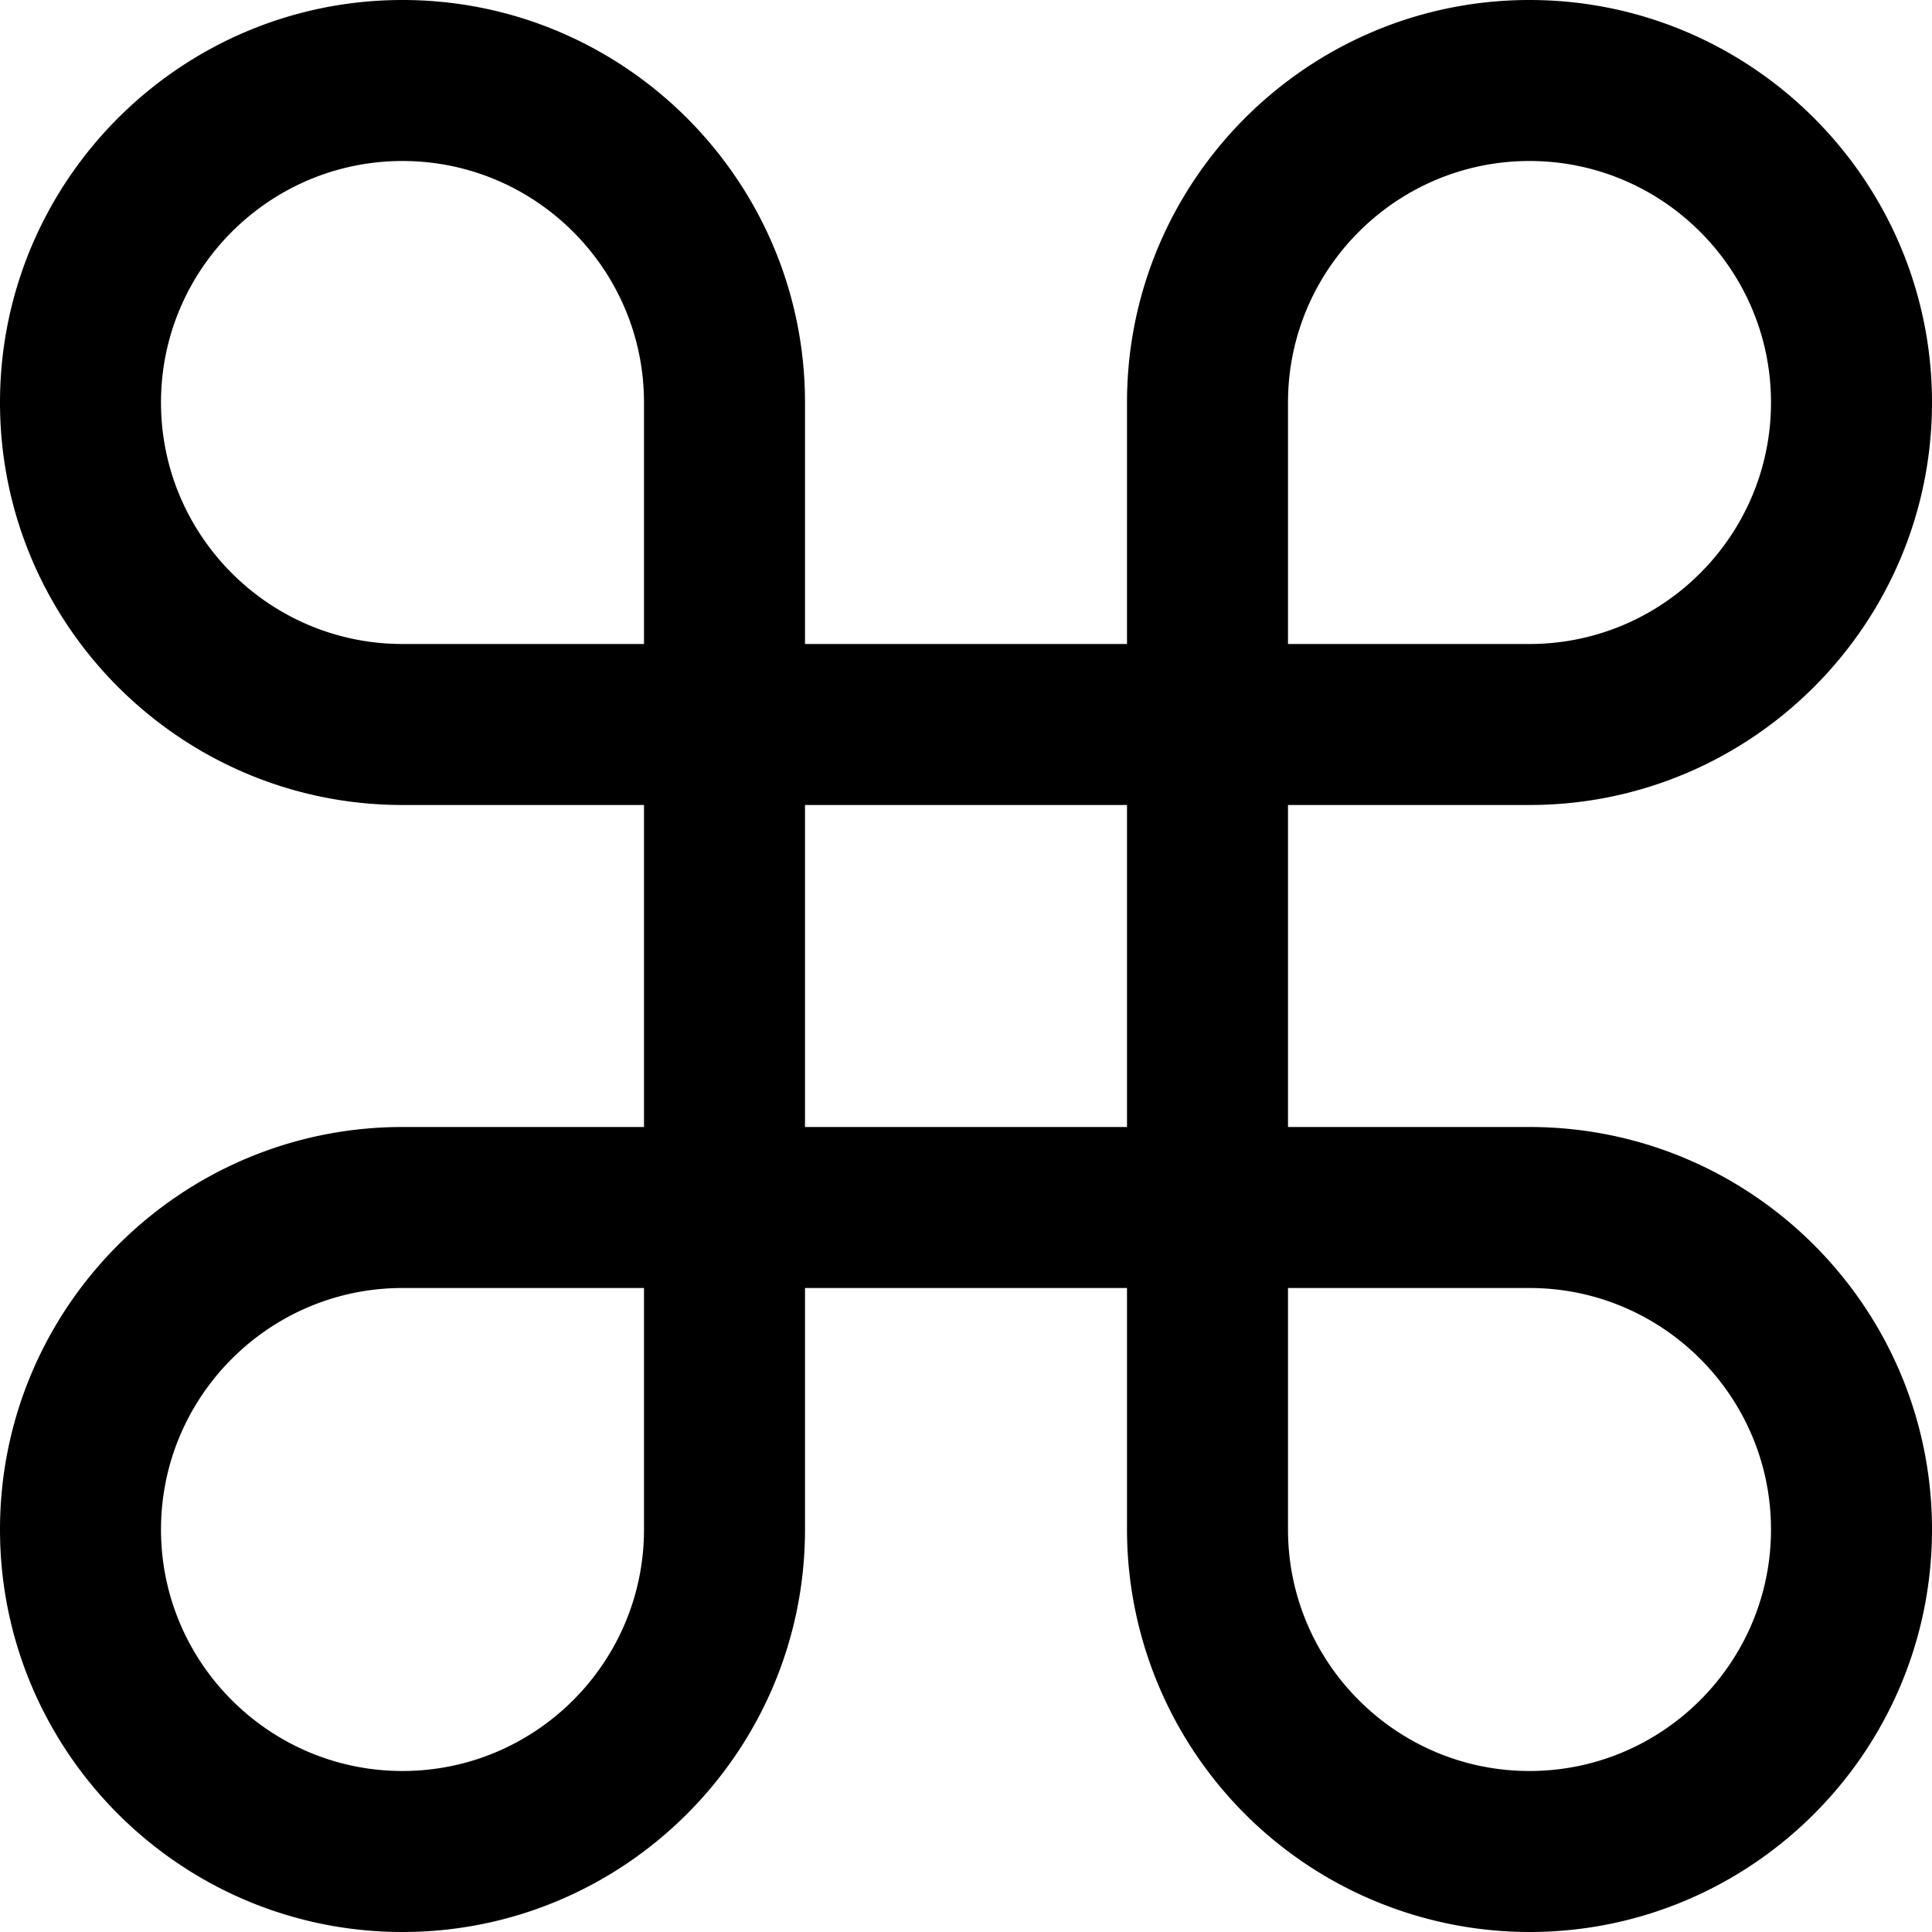 <svg xmlns="http://www.w3.org/2000/svg" viewBox="0 0 12 12"><path d="M9.5 12A2.502 2.502 0 0 1 7 9.5V8H5v1.5C5 10.879 3.878 12 2.5 12S0 10.879 0 9.5 1.122 7 2.5 7H4V5H2.5C1.122 5 0 3.878 0 2.5S1.122 0 2.5 0 5 1.122 5 2.5V4h2V2.5C7 1.122 8.121 0 9.5 0S12 1.122 12 2.5 10.879 5 9.5 5H8v2h1.5C10.879 7 12 8.121 12 9.5S10.879 12 9.5 12zM8 8v1.5c0 .827.673 1.5 1.5 1.5s1.5-.673 1.5-1.5S10.327 8 9.5 8H8zM2.5 8C1.673 8 1 8.673 1 9.5S1.673 11 2.5 11 4 10.327 4 9.5V8H2.5zM5 7h2V5H5v2zm3-3h1.5c.827 0 1.5-.673 1.5-1.5S10.327 1 9.5 1 8 1.673 8 2.5V4zM2.5 1C1.673 1 1 1.673 1 2.5S1.673 4 2.5 4H4V2.5C4 1.673 3.327 1 2.5 1z"/></svg>